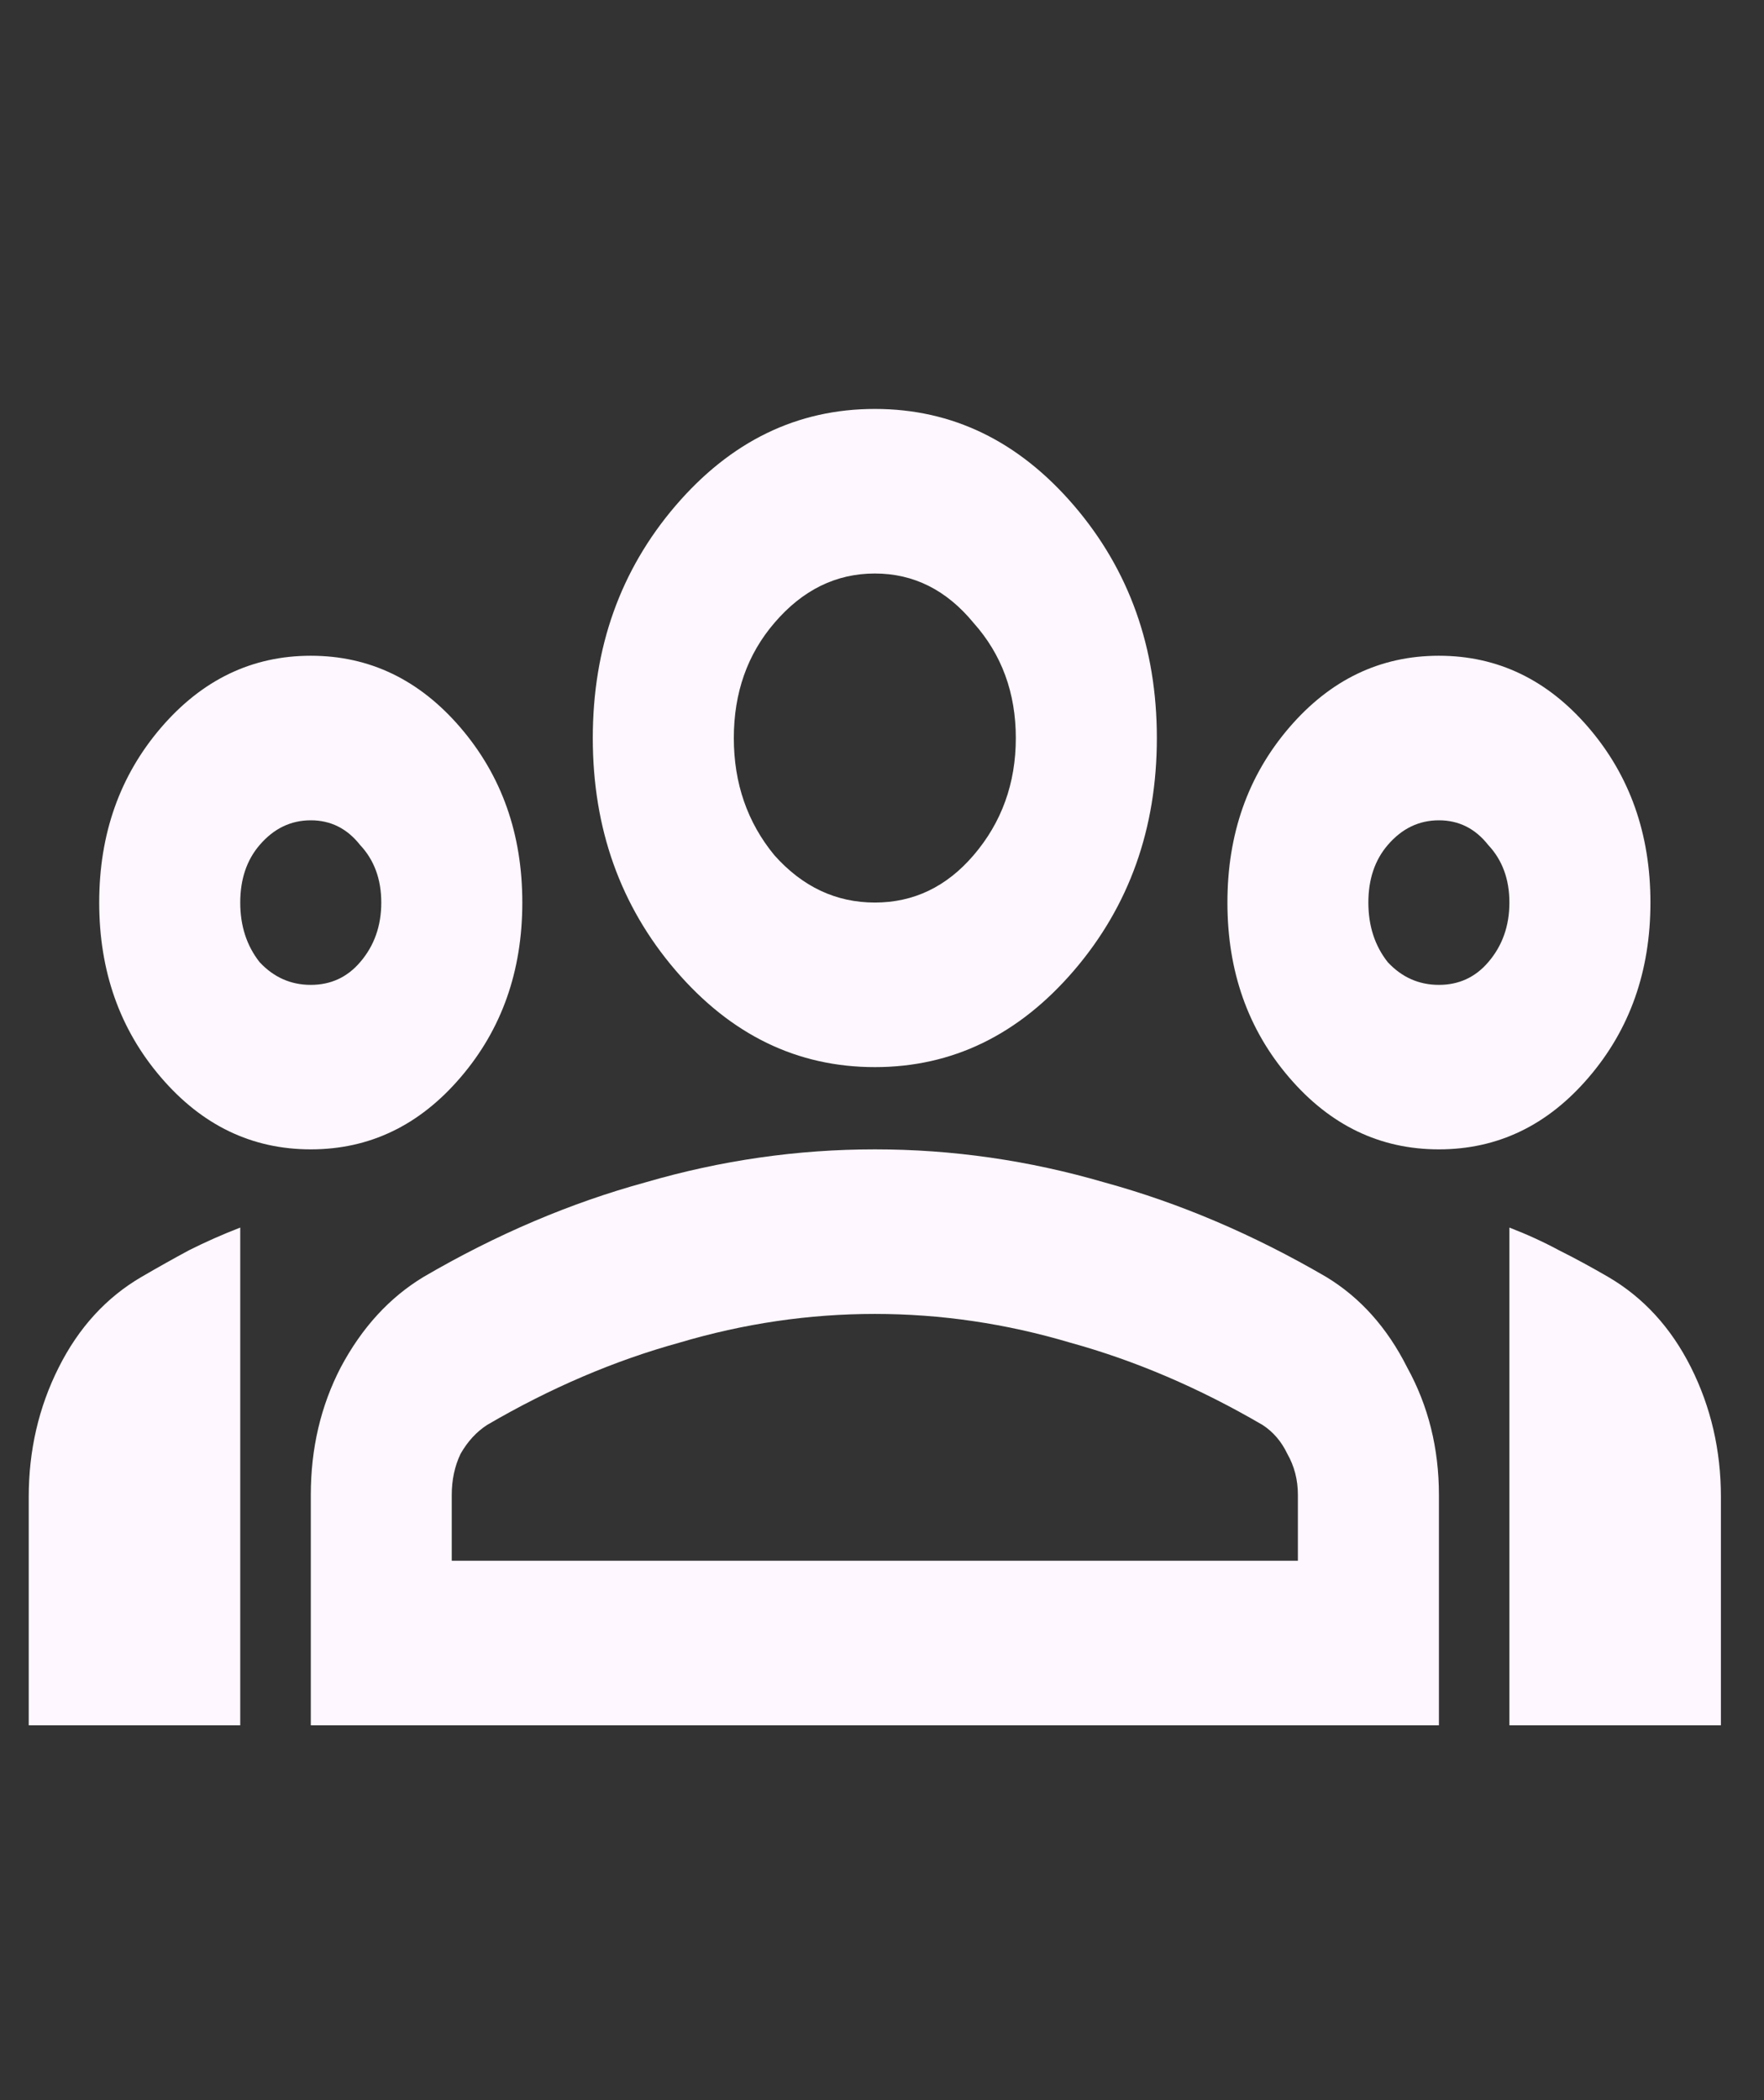 <svg width="21" height="25" viewBox="0 0 21 25" fill="none" xmlns="http://www.w3.org/2000/svg">
<rect x="0" y="0" width="21" height="25" fill="#333333" stroke="none"/>
<g clip-path="url(#clip0_1_446)">
<path d="M0.342 20.538V17.82C0.342 17.265 0.461 16.751 0.699 16.278C0.937 15.804 1.265 15.445 1.685 15.2C1.881 15.086 2.07 14.98 2.252 14.882C2.448 14.784 2.65 14.694 2.86 14.613V20.538H0.342ZM3.7 13.682C3 13.682 2.406 13.397 1.916 12.825C1.426 12.254 1.181 11.56 1.181 10.744C1.181 9.928 1.426 9.235 1.916 8.663C2.406 8.092 3 7.806 3.7 7.806C4.399 7.806 4.994 8.092 5.483 8.663C5.973 9.235 6.218 9.928 6.218 10.744C6.218 11.56 5.973 12.254 5.483 12.825C4.994 13.397 4.399 13.682 3.7 13.682ZM3.7 11.724C3.937 11.724 4.133 11.634 4.287 11.454C4.455 11.259 4.539 11.022 4.539 10.744C4.539 10.467 4.455 10.238 4.287 10.059C4.133 9.863 3.937 9.765 3.7 9.765C3.462 9.765 3.259 9.863 3.091 10.059C2.937 10.238 2.86 10.467 2.86 10.744C2.86 11.022 2.937 11.259 3.091 11.454C3.259 11.634 3.462 11.724 3.7 11.724ZM3.7 20.538V17.796C3.7 17.241 3.819 16.735 4.056 16.278C4.308 15.804 4.637 15.445 5.043 15.2C5.91 14.694 6.791 14.319 7.687 14.074C8.582 13.813 9.491 13.682 10.415 13.682C11.338 13.682 12.247 13.813 13.143 14.074C14.038 14.319 14.919 14.694 15.787 15.2C16.192 15.445 16.514 15.804 16.752 16.278C17.004 16.735 17.13 17.241 17.13 17.796V20.538H3.7ZM5.378 18.579H15.451V17.796C15.451 17.616 15.409 17.453 15.325 17.306C15.255 17.159 15.157 17.045 15.031 16.963C14.276 16.522 13.513 16.196 12.744 15.984C11.975 15.755 11.198 15.641 10.415 15.641C9.631 15.641 8.855 15.755 8.085 15.984C7.316 16.196 6.553 16.522 5.798 16.963C5.672 17.045 5.567 17.159 5.483 17.306C5.413 17.453 5.378 17.616 5.378 17.796V18.579ZM10.415 12.703C9.491 12.703 8.701 12.319 8.043 11.552C7.386 10.785 7.057 9.863 7.057 8.786C7.057 7.709 7.386 6.786 8.043 6.019C8.701 5.252 9.491 4.868 10.415 4.868C11.338 4.868 12.128 5.252 12.786 6.019C13.443 6.786 13.772 7.709 13.772 8.786C13.772 9.863 13.443 10.785 12.786 11.552C12.128 12.319 11.338 12.703 10.415 12.703ZM10.415 10.744C10.876 10.744 11.268 10.557 11.59 10.181C11.925 9.79 12.093 9.324 12.093 8.786C12.093 8.247 11.925 7.79 11.59 7.415C11.268 7.023 10.876 6.827 10.415 6.827C9.953 6.827 9.554 7.023 9.219 7.415C8.897 7.79 8.736 8.247 8.736 8.786C8.736 9.324 8.897 9.79 9.219 10.181C9.554 10.557 9.953 10.744 10.415 10.744ZM17.13 13.682C16.43 13.682 15.836 13.397 15.346 12.825C14.856 12.254 14.612 11.56 14.612 10.744C14.612 9.928 14.856 9.235 15.346 8.663C15.836 8.092 16.43 7.806 17.13 7.806C17.829 7.806 18.424 8.092 18.913 8.663C19.403 9.235 19.648 9.928 19.648 10.744C19.648 11.56 19.403 12.254 18.913 12.825C18.424 13.397 17.829 13.682 17.13 13.682ZM17.13 11.724C17.367 11.724 17.563 11.634 17.717 11.454C17.885 11.259 17.969 11.022 17.969 10.744C17.969 10.467 17.885 10.238 17.717 10.059C17.563 9.863 17.367 9.765 17.13 9.765C16.892 9.765 16.689 9.863 16.521 10.059C16.367 10.238 16.29 10.467 16.29 10.744C16.29 11.022 16.367 11.259 16.521 11.454C16.689 11.634 16.892 11.724 17.13 11.724ZM17.969 20.538V14.613C18.179 14.694 18.375 14.784 18.557 14.882C18.753 14.98 18.948 15.086 19.144 15.2C19.564 15.445 19.893 15.804 20.131 16.278C20.368 16.751 20.487 17.265 20.487 17.82V20.538H17.969Z" fill="#FEF7FF"/>
</g>
<defs>
<clipPath id="clip0_1_446">
<rect width="20.145" height="23.504" fill="white" transform="translate(0.342 0.951)"/>
</clipPath>
</defs>
</svg>
